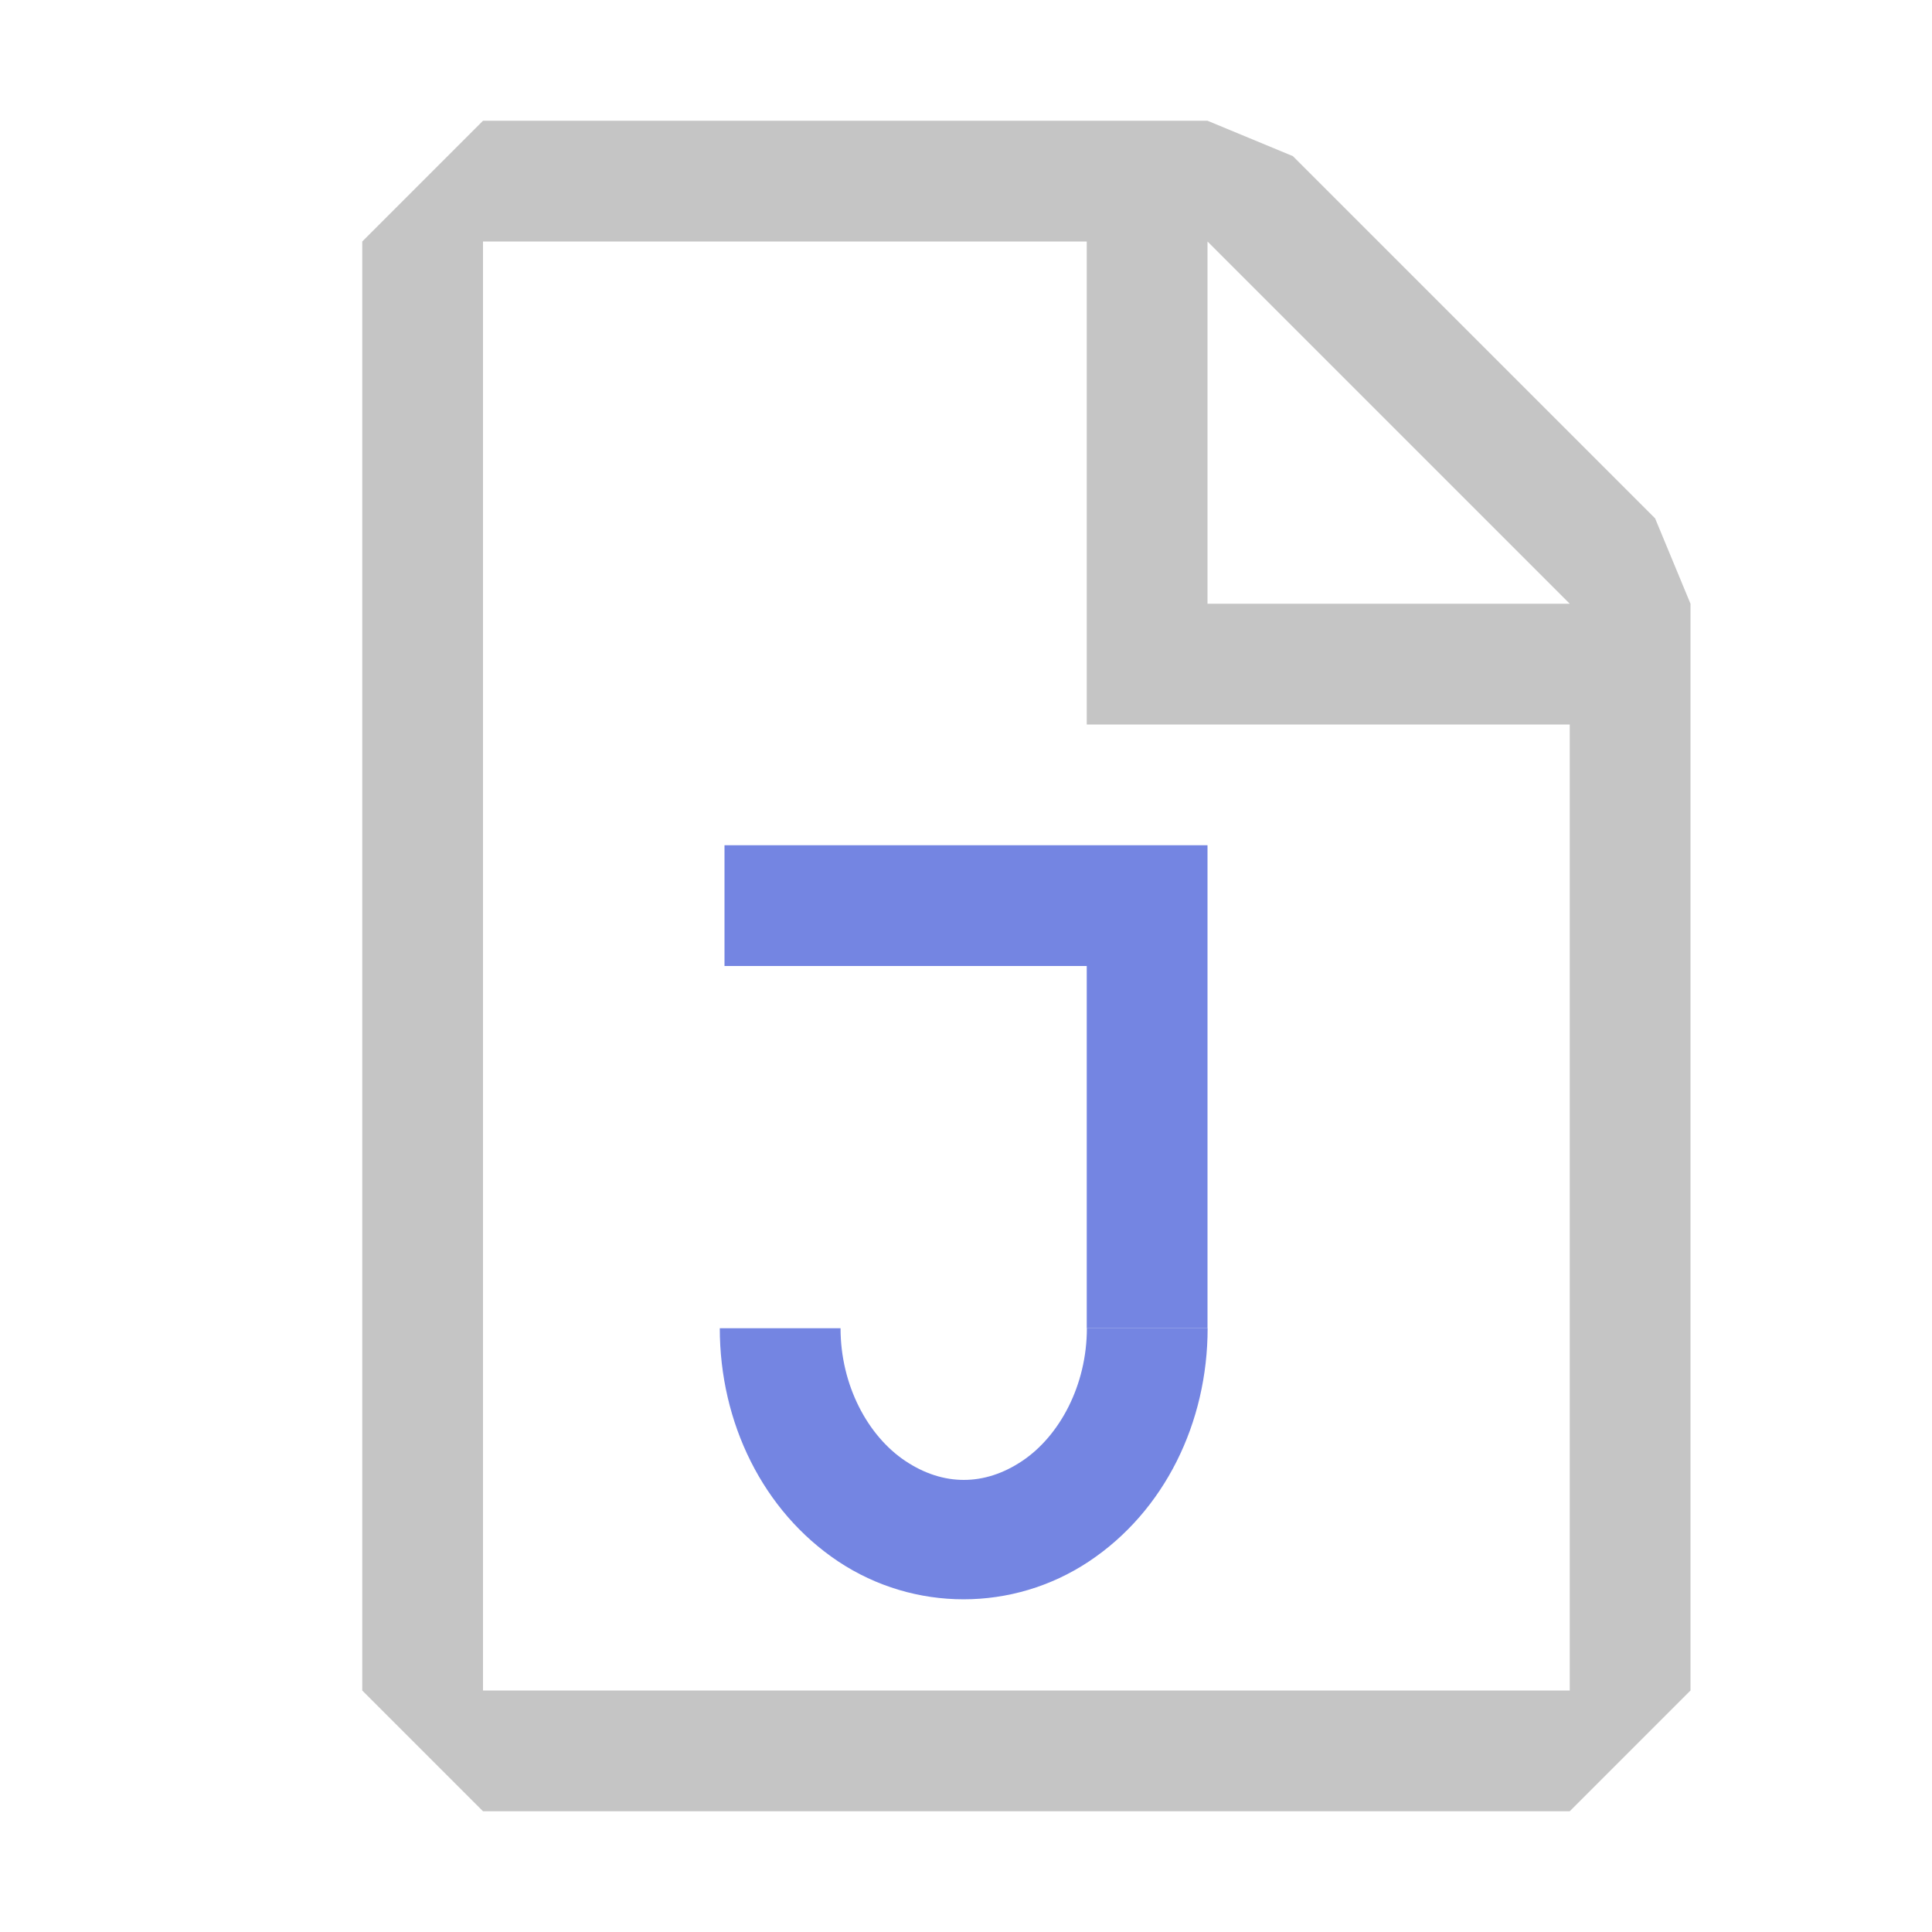 <?xml version="1.0" encoding="UTF-8" standalone="no"?>
<svg
   width="16"
   height="16"
   viewBox="0 0 16 16"
   fill="none"
   version="1.1"
   id="svg4"
   sodipodi:docname="file-dark-java.svg"
   inkscape:version="1.2.2 (732a01da63, 2022-12-09)"
   xmlns:inkscape="http://www.inkscape.org/namespaces/inkscape"
   xmlns:sodipodi="http://sodipodi.sourceforge.net/DTD/sodipodi-0.dtd"
   xmlns="http://www.w3.org/2000/svg"
   xmlns:svg="http://www.w3.org/2000/svg">
  <defs
     id="defs8" />
  <sodipodi:namedview
     id="namedview6"
     pagecolor="#ffffff"
     bordercolor="#666666"
     borderopacity="1.0"
     inkscape:showpageshadow="2"
     inkscape:pageopacity="0.0"
     inkscape:pagecheckerboard="0"
     inkscape:deskcolor="#d1d1d1"
     showgrid="true"
     inkscape:zoom="32.09375"
     inkscape:cx="-2.6484907"
     inkscape:cy="10.453749"
     inkscape:window-width="1743"
     inkscape:window-height="1271"
     inkscape:window-x="823"
     inkscape:window-y="472"
     inkscape:window-maximized="0"
     inkscape:current-layer="svg4">
    <inkscape:grid
       type="xygrid"
       id="grid291" />
  </sodipodi:namedview>
  <path
     fill-rule="evenodd"
     clip-rule="evenodd"
     d="M4 1L3 2V14L4 15H13L14 14V5L13.707 4.293L10.707 1.293L10 1H4ZM4 14V2L9 2V6H13V14H4ZM13 5L10 2V5L13 5Z"
     fill="#C5C5C5"
     id="path2" />
  <g
     id="g2133"
     style="fill:#7485e2;fill-opacity:1">
    <rect
       style="fill:#7485e2;fill-opacity:1;stroke:none;stroke-width:2.135;stroke-linecap:round;stroke-linejoin:round;stop-color:#000000"
       id="rect345"
       width="4"
       height="1"
       x="6"
       y="7" />
    <rect
       style="fill:#7485e2;fill-opacity:1;stroke:none;stroke-width:2.135;stroke-linecap:round;stroke-linejoin:round;stop-color:#000000"
       id="rect1214"
       width="3"
       height="1"
       x="8"
       y="-10"
       transform="rotate(90)" />
    <path
       style="color:#000000;fill:#7485e2;fill-opacity:1;-inkscape-stroke:none"
       d="m 5.961,11 c 1e-7,0.78 0.355,1.514 0.982,1.932 0.628,0.417 1.446,0.417 2.074,0 C 9.646,12.514 10.001,11.78 10.001,11 H 9.001 c -1e-7,0.471 -0.225,0.892 -0.537,1.1 -0.312,0.208 -0.652,0.208 -0.965,0 C 7.186,11.892 6.961,11.471 6.961,11 Z"
       id="path1268" />
  </g>
</svg>
